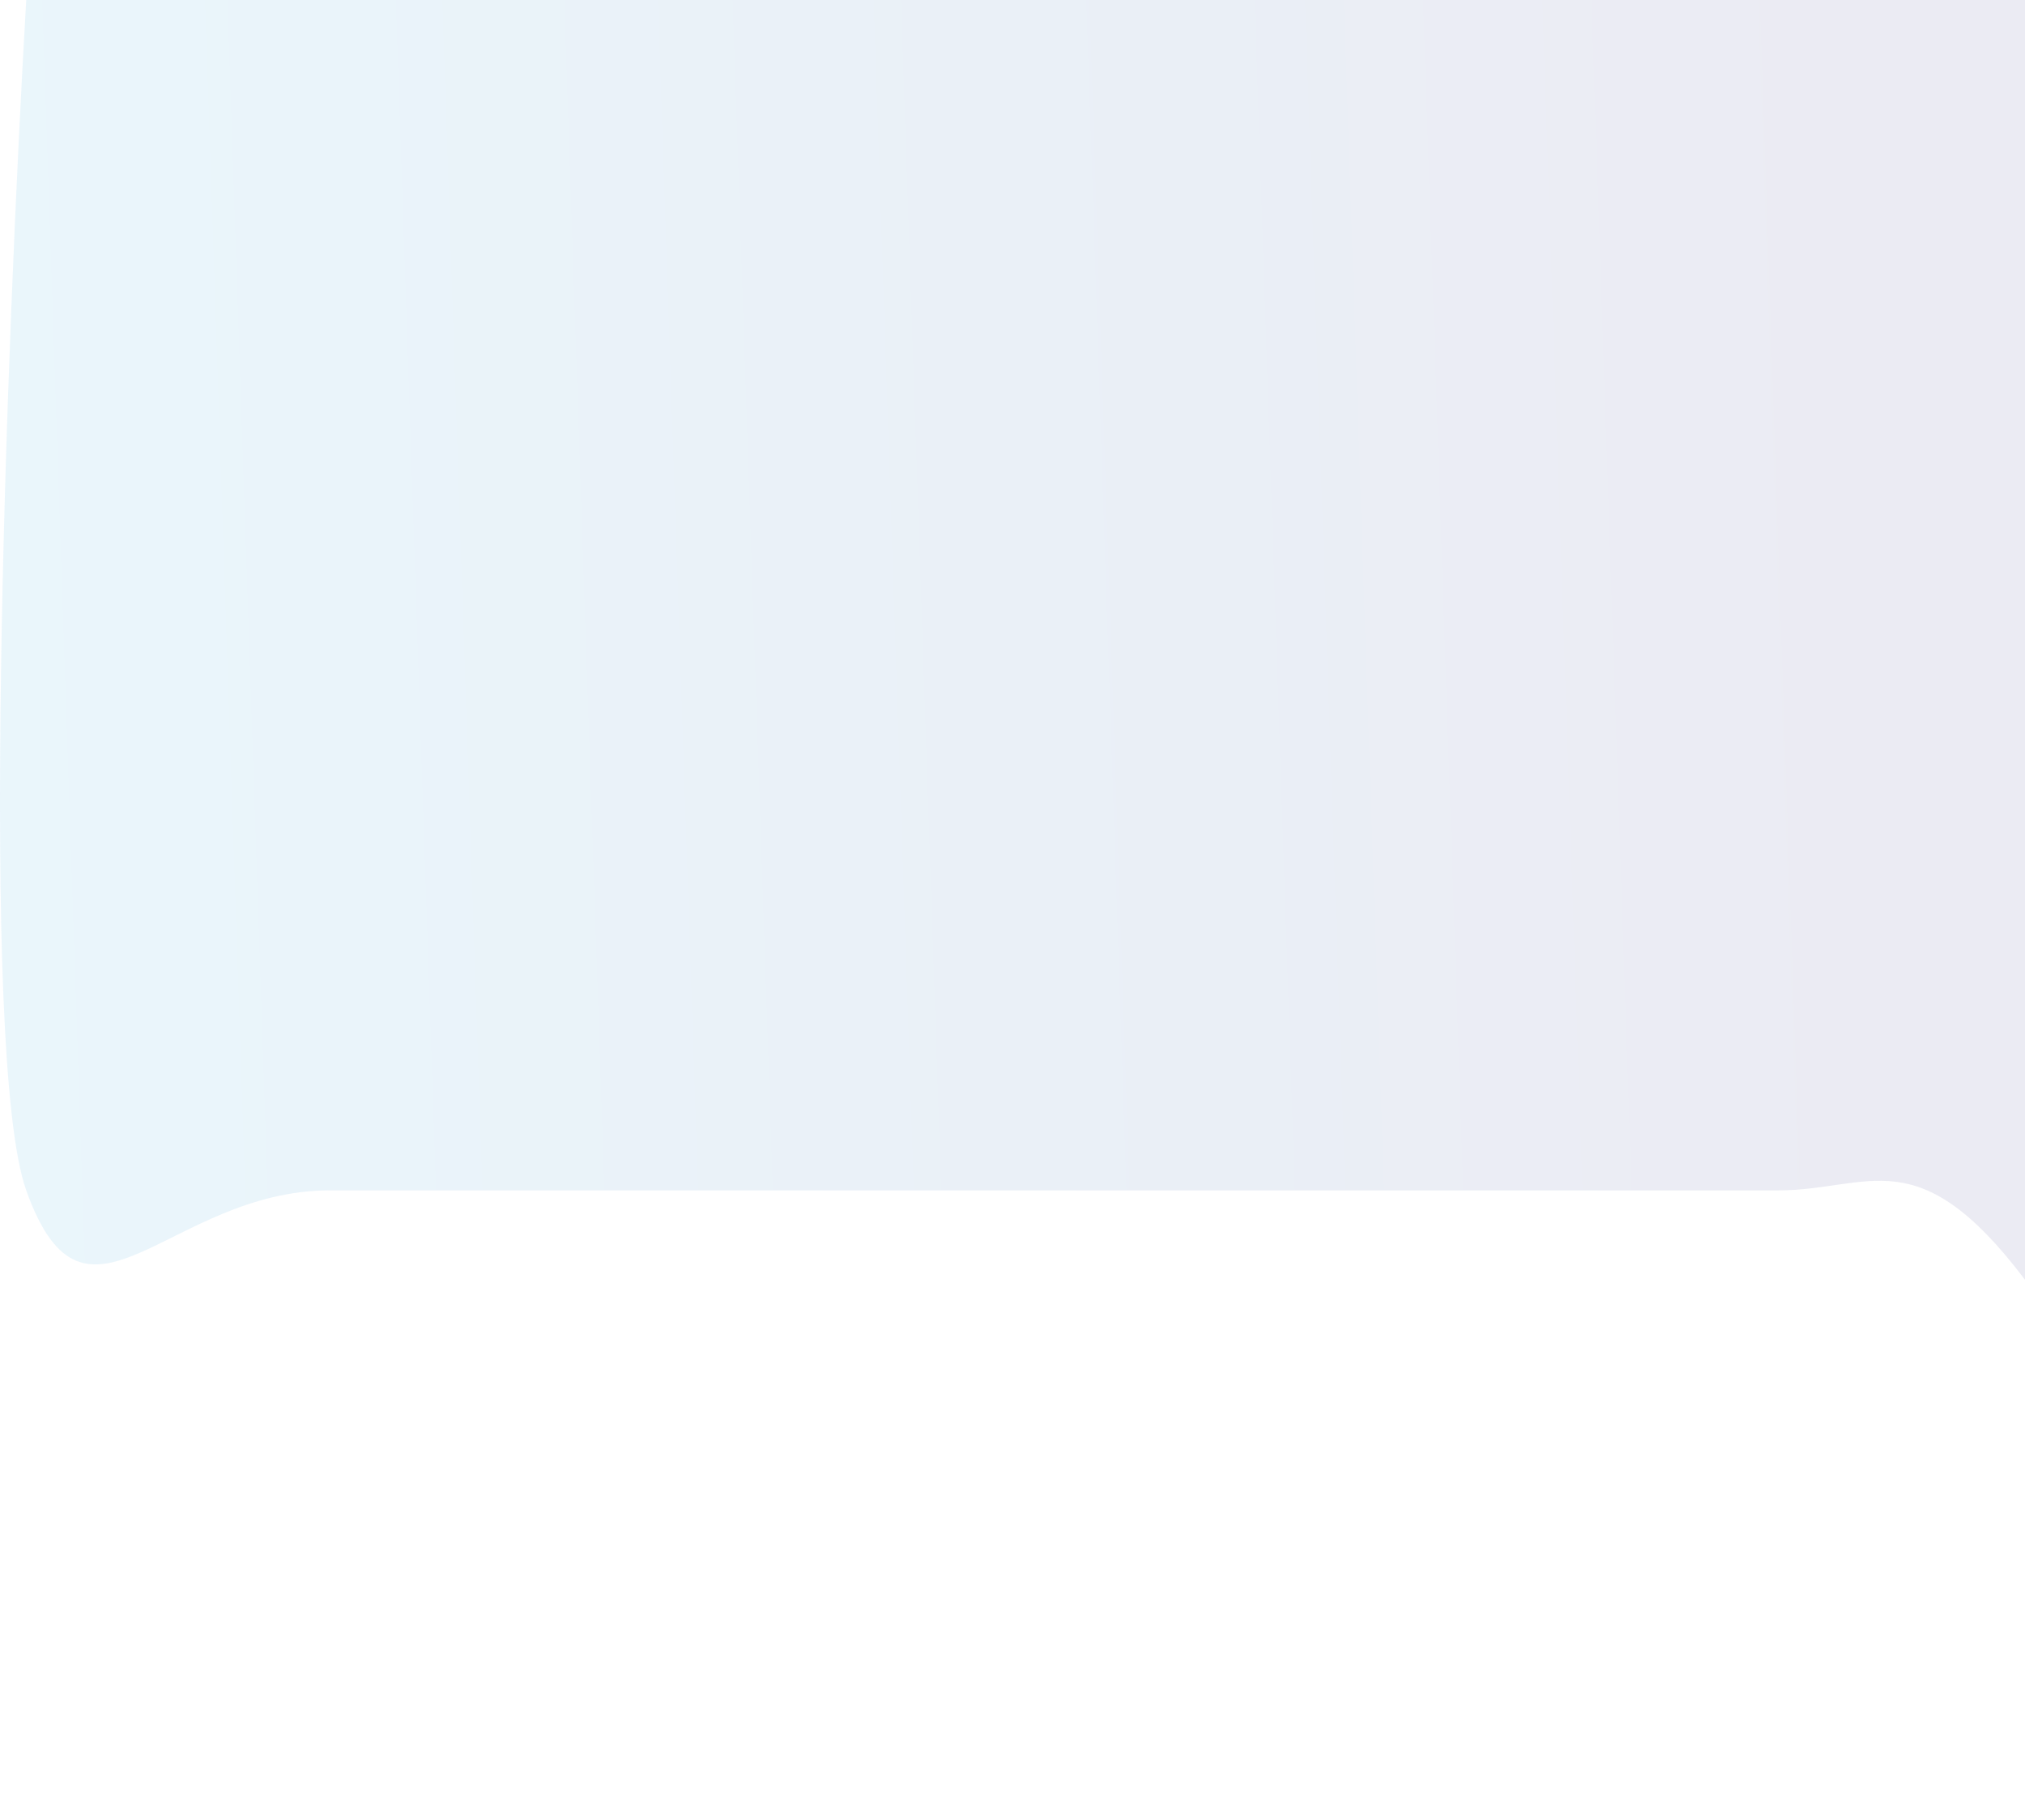 <svg width="375" height="337" viewBox="0 0 375 337" fill="none" xmlns="http://www.w3.org/2000/svg">
<g opacity="0.1" filter="url(#filter0_f_474_809)">
<path d="M329.314 220.448C346.219 220.448 355.118 210.667 375 237V0H4.858C1.192 63.2 -3.941 195.77 4.858 220.448C15.857 251.295 31.112 220.448 61.12 220.448H141.493H250.564H329.314Z" fill="url(#paint0_linear_474_809)"/>
</g>
<defs>
<filter id="filter0_f_474_809" x="-100" y="-100" width="575" height="437" filterUnits="userSpaceOnUse" color-interpolation-filters="sRGB">
<feFlood flood-opacity="0" result="BackgroundImageFix"/>
<feBlend mode="normal" in="SourceGraphic" in2="BackgroundImageFix" result="shape"/>
<feGaussianBlur stdDeviation="50" result="effect1_foregroundBlur_474_809"/>
</filter>
<linearGradient id="paint0_linear_474_809" x1="8.028" y1="237" x2="363.108" y2="225.001" gradientUnits="userSpaceOnUse">
<stop stop-color="#2AA1DB"/>
<stop offset="1" stop-color="#2F2F82"/>
</linearGradient>
</defs>
</svg>
